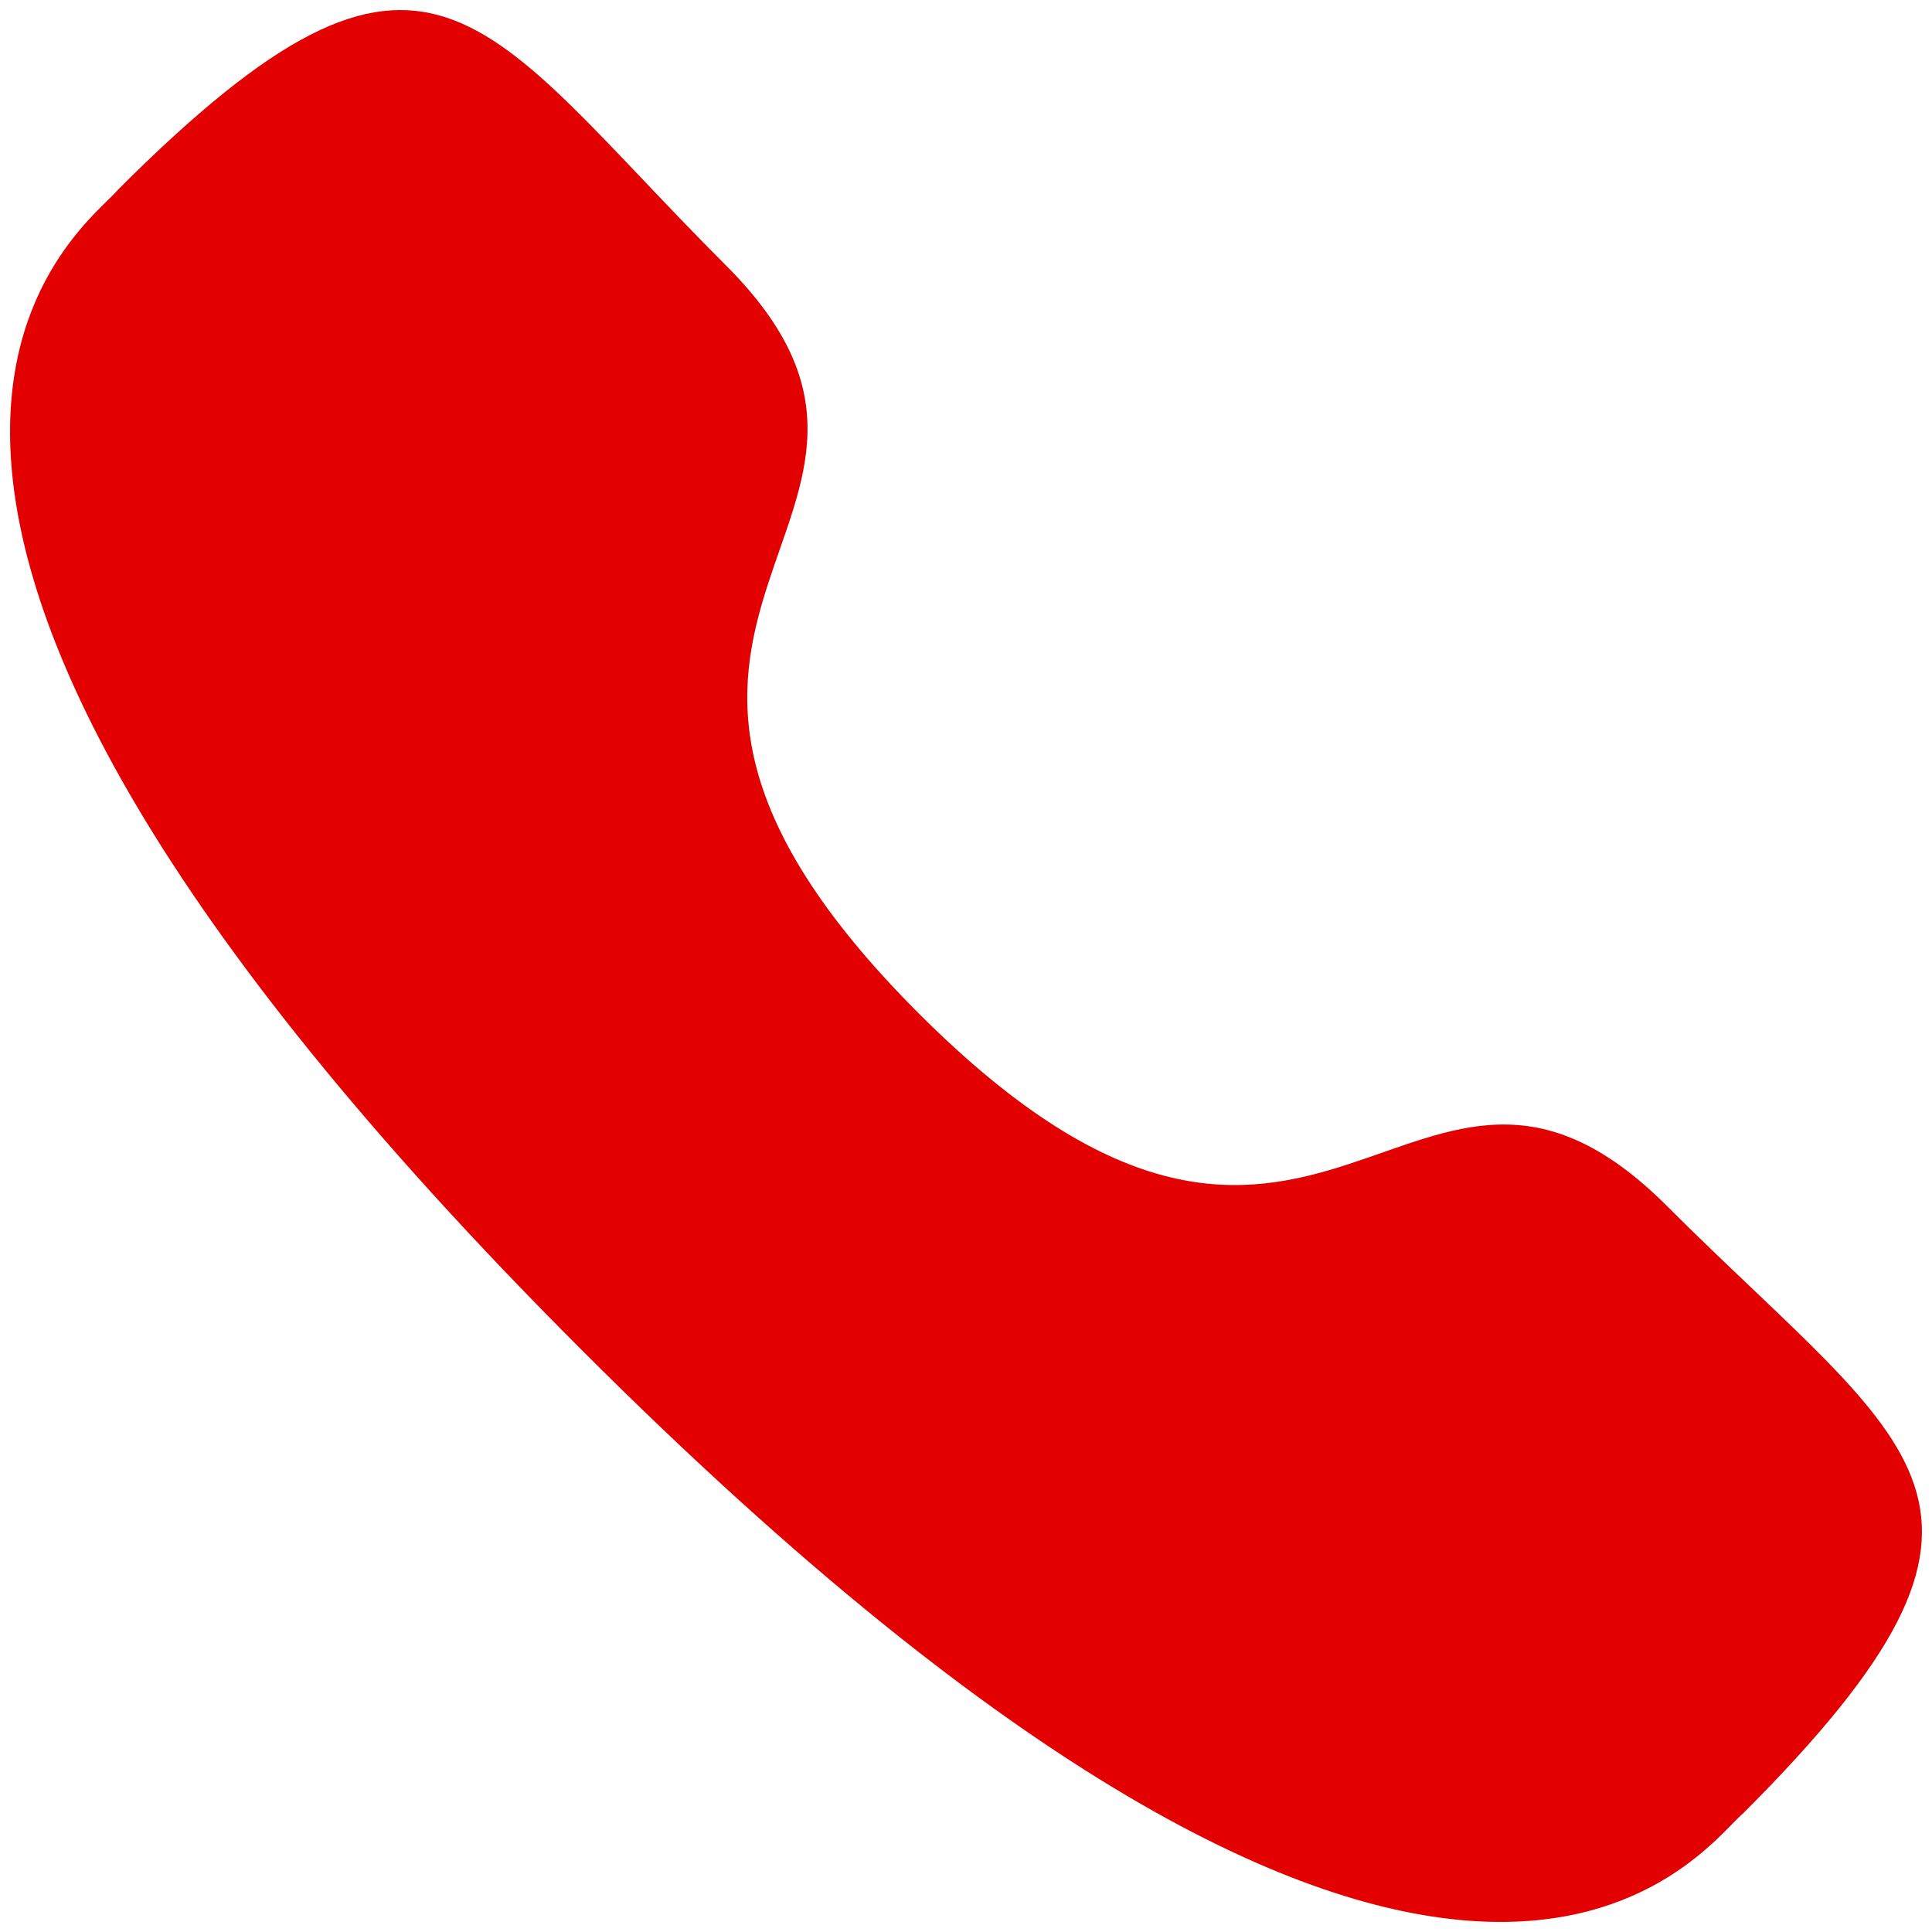 <svg width="24" height="24" viewBox="0 0 24 24" fill="none" xmlns="http://www.w3.org/2000/svg">
<g id="Call">
<path id="Stroke 1" fill-rule="evenodd" clip-rule="evenodd" d="M11.415 12.591C16.401 17.576 17.532 11.808 20.707 14.981C23.768 18.041 25.527 18.654 21.649 22.531C21.163 22.921 18.077 27.618 7.231 16.775C-3.617 5.93 1.077 2.841 1.467 2.355C5.355 -1.533 5.957 0.237 9.018 3.297C12.193 6.471 6.428 7.606 11.415 12.591Z" fill="#E20000"/>
</g>
</svg>
